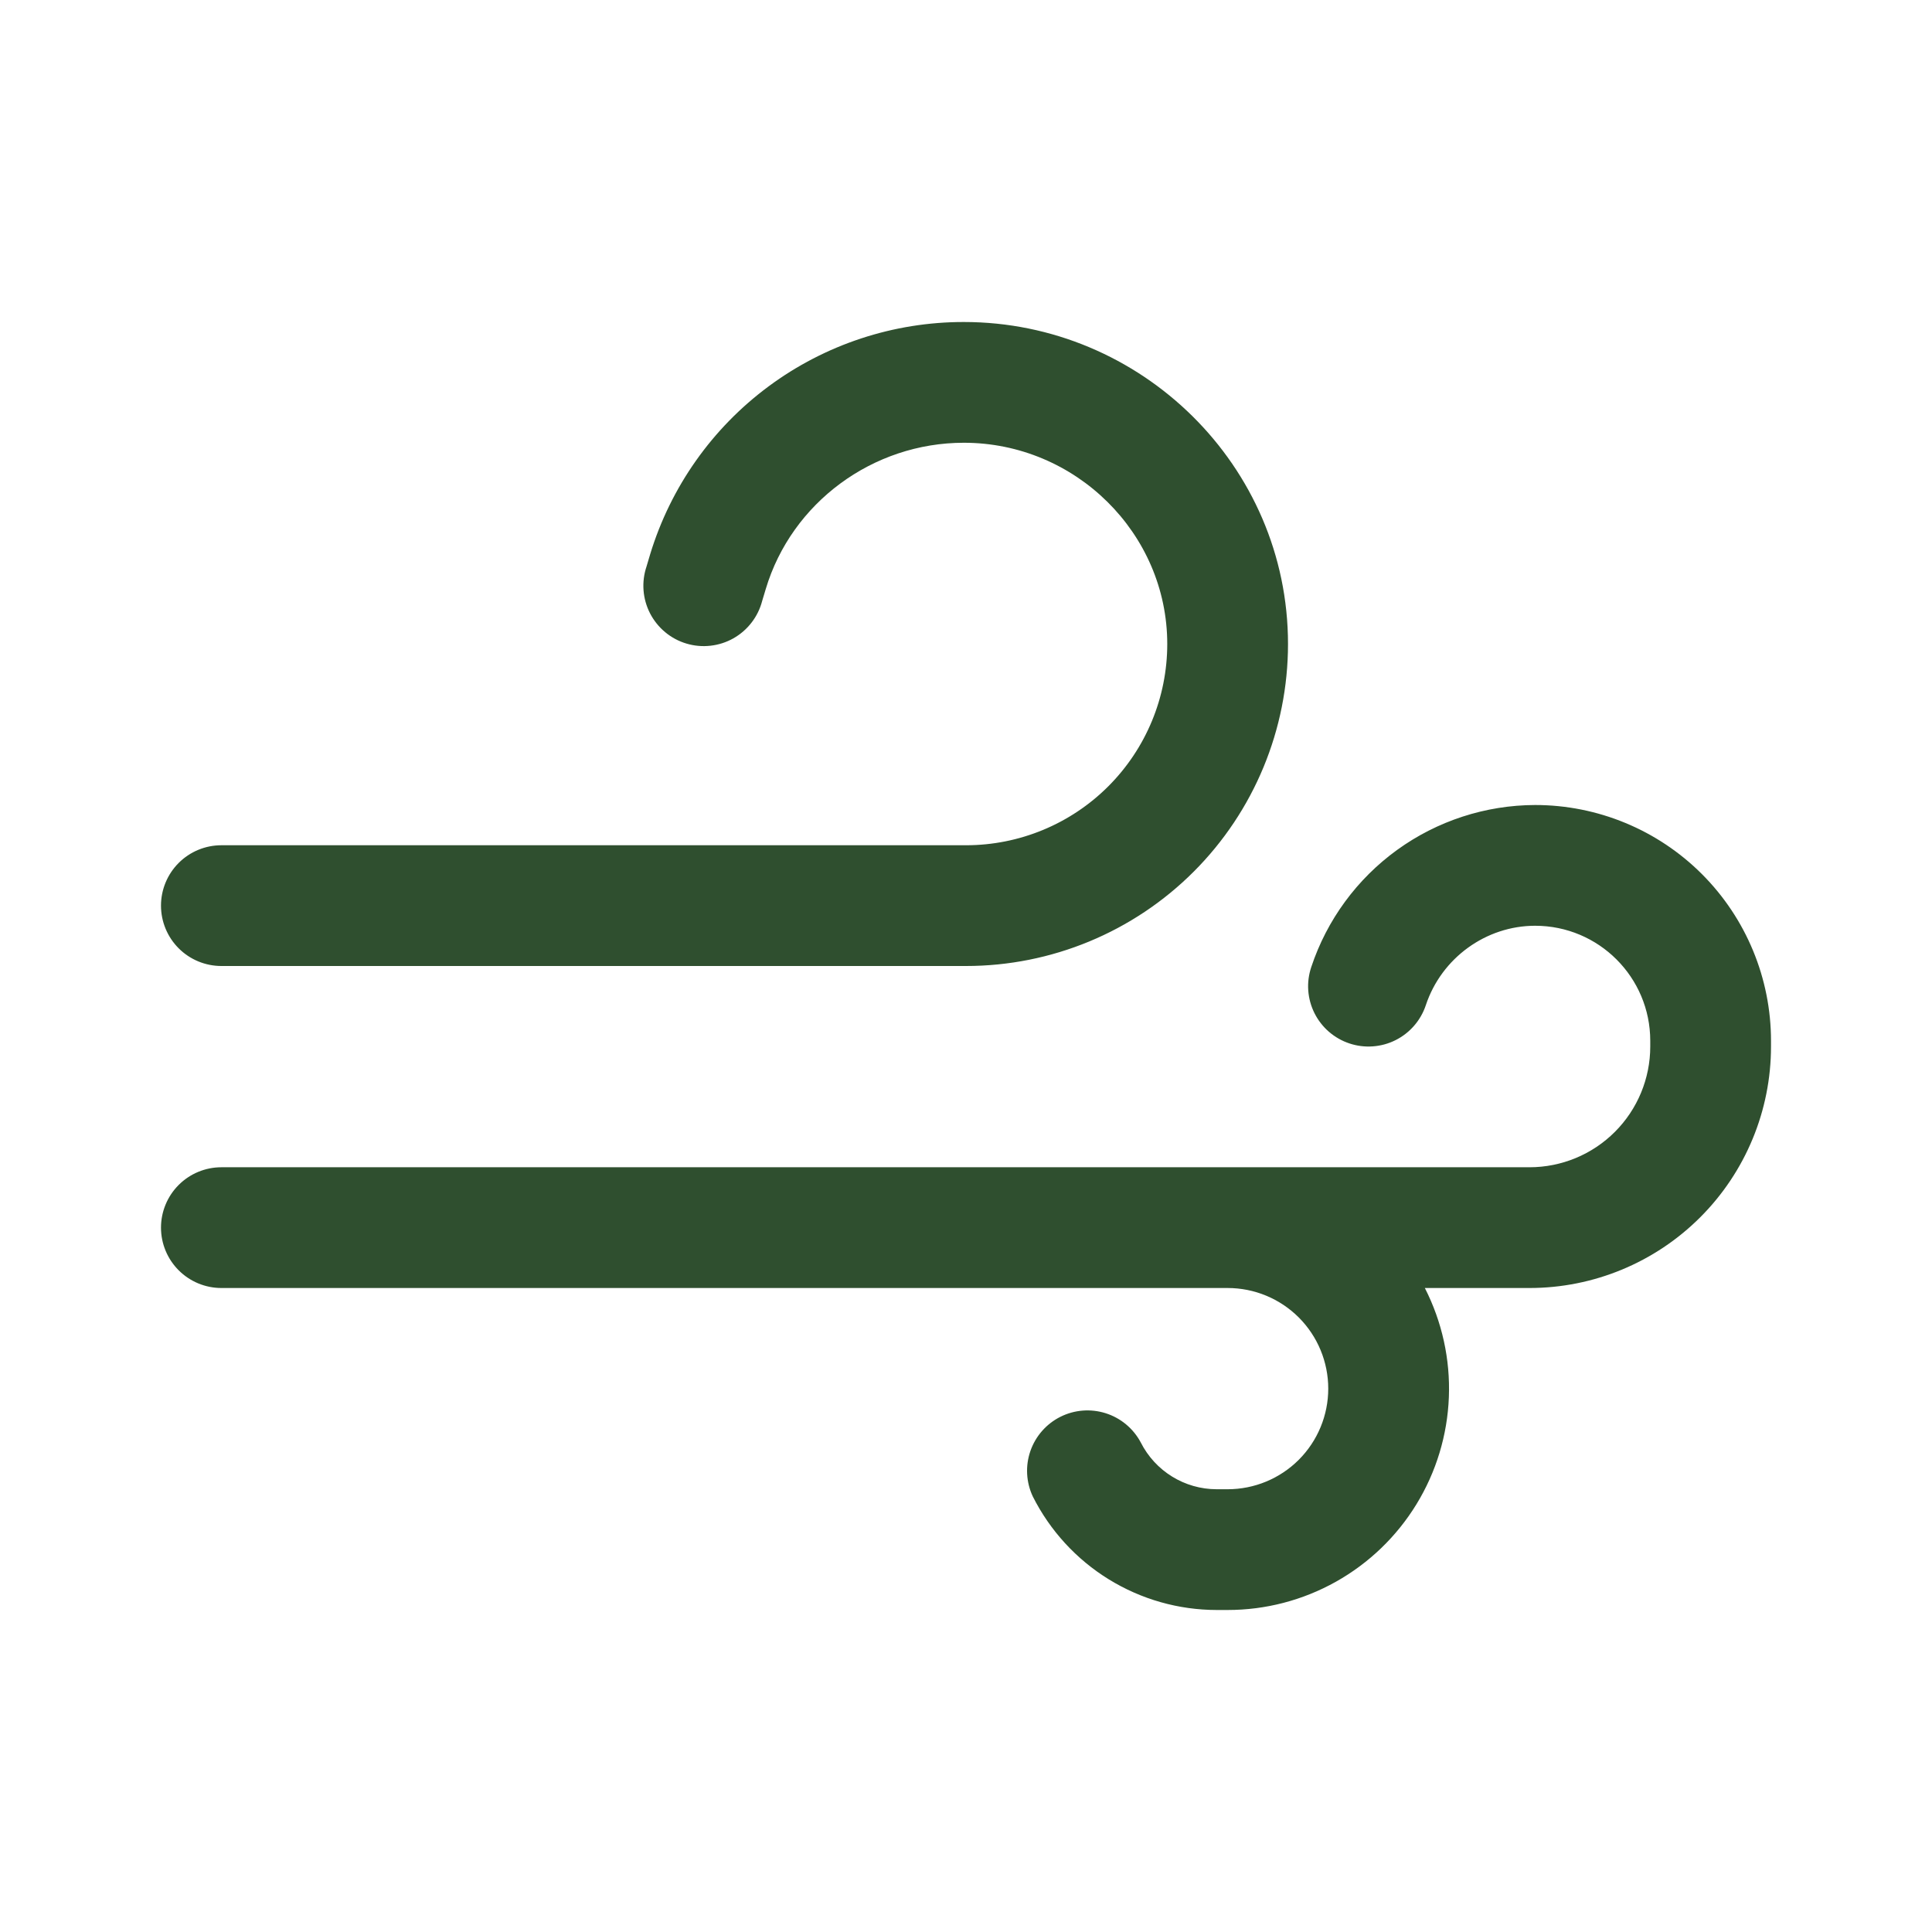 <svg width="100" height="100" viewBox="0 0 100 100" fill="none" xmlns="http://www.w3.org/2000/svg">
<path d="M33.654 28.683C34.714 25.204 36.864 22.159 39.787 19.995C42.71 17.831 46.251 16.664 49.888 16.667C59.058 16.667 66.667 24.096 66.667 33.333C66.667 37.754 64.911 41.993 61.785 45.118C58.66 48.244 54.42 50 50 50H11.458C10.63 50 9.835 49.671 9.249 49.085C8.663 48.499 8.333 47.704 8.333 46.875C8.333 46.046 8.663 45.251 9.249 44.665C9.835 44.079 10.63 43.75 11.458 43.75H50C52.763 43.75 55.412 42.653 57.366 40.699C59.319 38.745 60.417 36.096 60.417 33.333C60.417 27.613 55.675 22.917 49.888 22.917C45.179 22.917 40.979 26.012 39.638 30.479L39.45 31.104C39.344 31.511 39.158 31.892 38.901 32.224C38.645 32.557 38.325 32.835 37.959 33.041C37.593 33.247 37.189 33.377 36.771 33.423C36.354 33.47 35.931 33.432 35.529 33.311C35.127 33.191 34.753 32.991 34.43 32.722C34.107 32.454 33.841 32.123 33.648 31.75C33.456 31.377 33.34 30.969 33.309 30.55C33.278 30.131 33.332 29.71 33.467 29.312L33.654 28.683ZM67.871 50.054C68.68 47.618 70.234 45.498 72.313 43.993C74.392 42.488 76.892 41.675 79.458 41.667C82.696 41.667 85.802 42.953 88.091 45.242C90.38 47.532 91.667 50.637 91.667 53.875V54.167C91.667 57.482 90.35 60.661 88.005 63.005C85.661 65.35 82.482 66.667 79.167 66.667H73.75C74.641 68.414 75.07 70.36 74.993 72.32C74.917 74.28 74.339 76.187 73.315 77.86C72.291 79.532 70.854 80.914 69.143 81.872C67.432 82.831 65.503 83.334 63.542 83.333H62.979C61.004 83.332 59.068 82.781 57.387 81.744C55.706 80.707 54.346 79.223 53.458 77.458C53.111 76.721 53.066 75.877 53.332 75.107C53.599 74.337 54.155 73.701 54.883 73.335C55.612 72.969 56.454 72.903 57.231 73.149C58.008 73.395 58.657 73.936 59.042 74.654C59.792 76.142 61.312 77.083 62.979 77.083H63.542C64.923 77.083 66.248 76.535 67.225 75.558C68.201 74.581 68.75 73.256 68.75 71.875C68.75 70.494 68.201 69.169 67.225 68.192C66.248 67.215 64.923 66.667 63.542 66.667H11.458C10.63 66.667 9.835 66.337 9.249 65.751C8.663 65.165 8.333 64.371 8.333 63.542C8.333 62.713 8.663 61.918 9.249 61.332C9.835 60.746 10.63 60.417 11.458 60.417H79.167C80.824 60.417 82.414 59.758 83.586 58.586C84.758 57.414 85.417 55.824 85.417 54.167V53.875C85.417 50.583 82.75 47.917 79.458 47.917C76.917 47.917 74.612 49.583 73.8 52.029C73.67 52.419 73.465 52.779 73.196 53.089C72.927 53.4 72.6 53.654 72.233 53.838C71.866 54.022 71.466 54.131 71.056 54.16C70.647 54.19 70.236 54.138 69.846 54.008C69.456 53.879 69.096 53.673 68.786 53.405C68.475 53.136 68.221 52.808 68.037 52.441C67.854 52.074 67.744 51.674 67.715 51.265C67.685 50.855 67.741 50.444 67.871 50.054Z" fill="#2F4F2F"/>
</svg>
